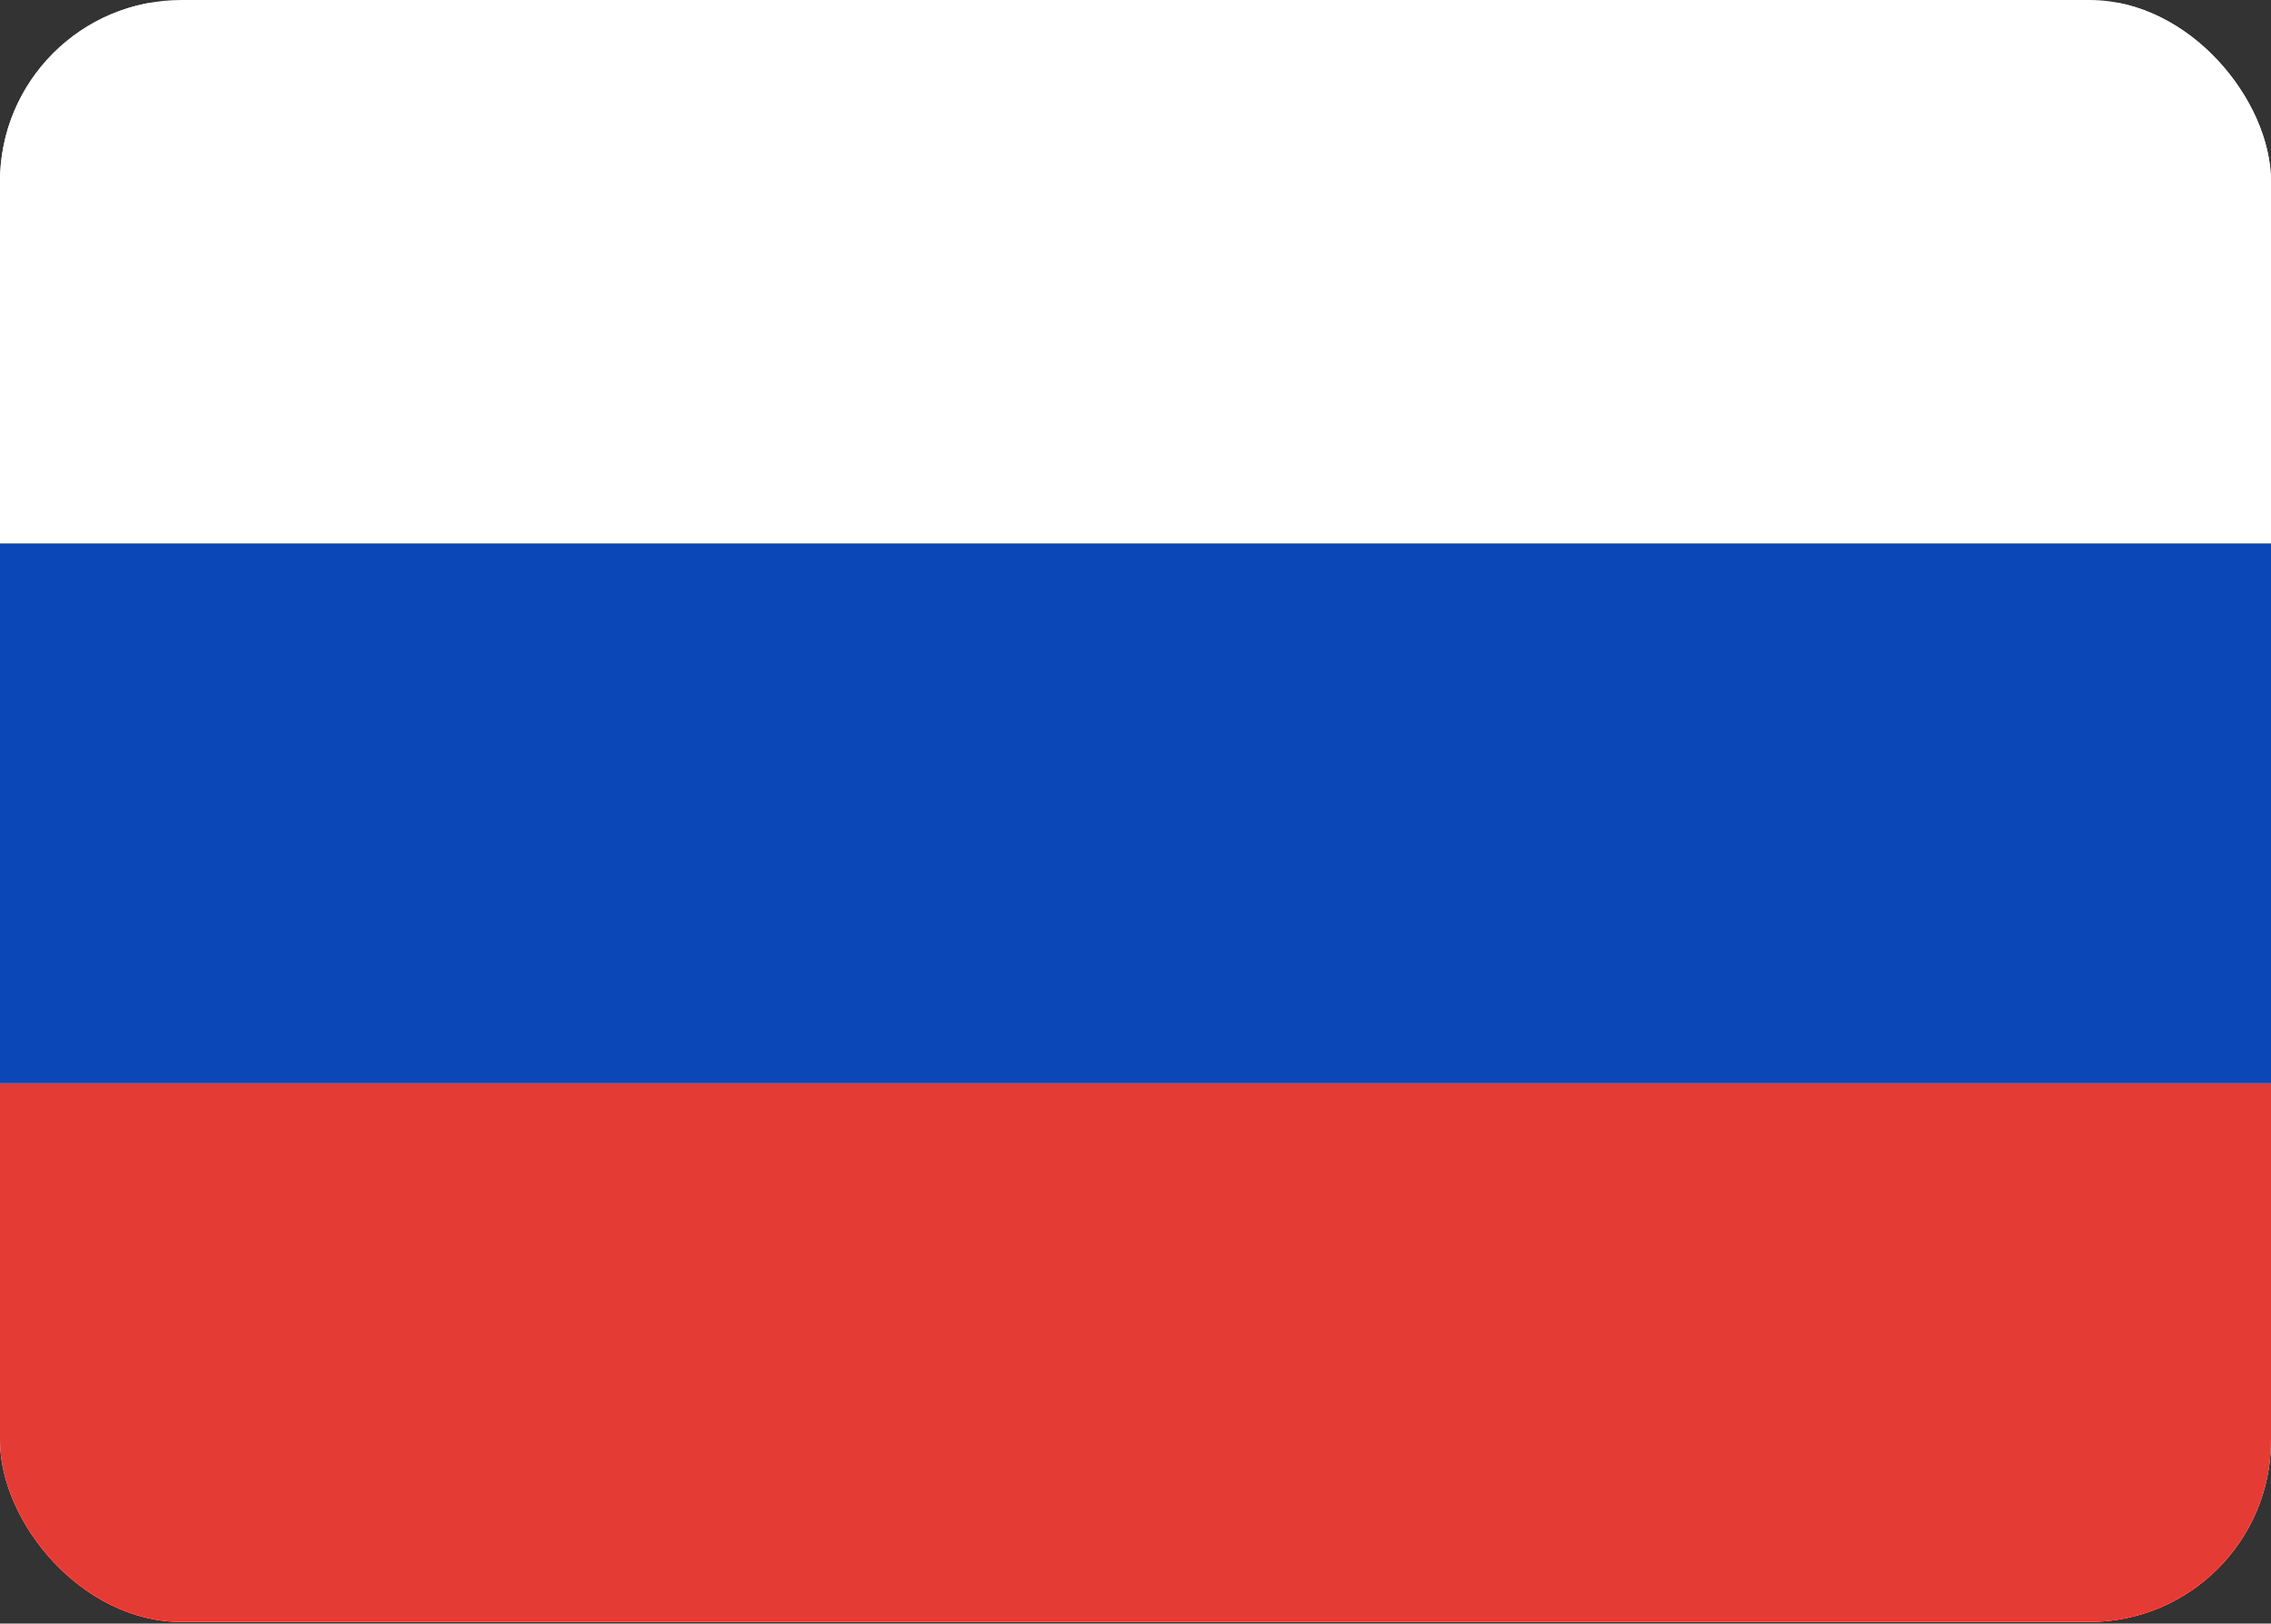 <svg width="800" height="572" viewBox="0 0 800 572" fill="none" xmlns="http://www.w3.org/2000/svg">
<rect x="0" y="0" width="800" height="572" fill="#333333" stroke="none"/>
<g clip-path="url(#clip0_413_19)">
<rect width="800" height="571.44" rx="64" fill="white"/>
<path fill-rule="evenodd" clip-rule="evenodd" d="M0 571.477H800V381H0V571.477Z" fill="#E53B35"/>
<path fill-rule="evenodd" clip-rule="evenodd" d="M0 381.475H800V191H0V381.475Z" fill="#0C47B7"/>
<path fill-rule="evenodd" clip-rule="evenodd" d="M0 191.475H800V1H0V191.475Z" fill="white"/>
</g>
<defs>
<clipPath id="clip0_413_19">
<rect width="800" height="571.44" rx="64" fill="white"/>
</clipPath>
</defs>
</svg>
